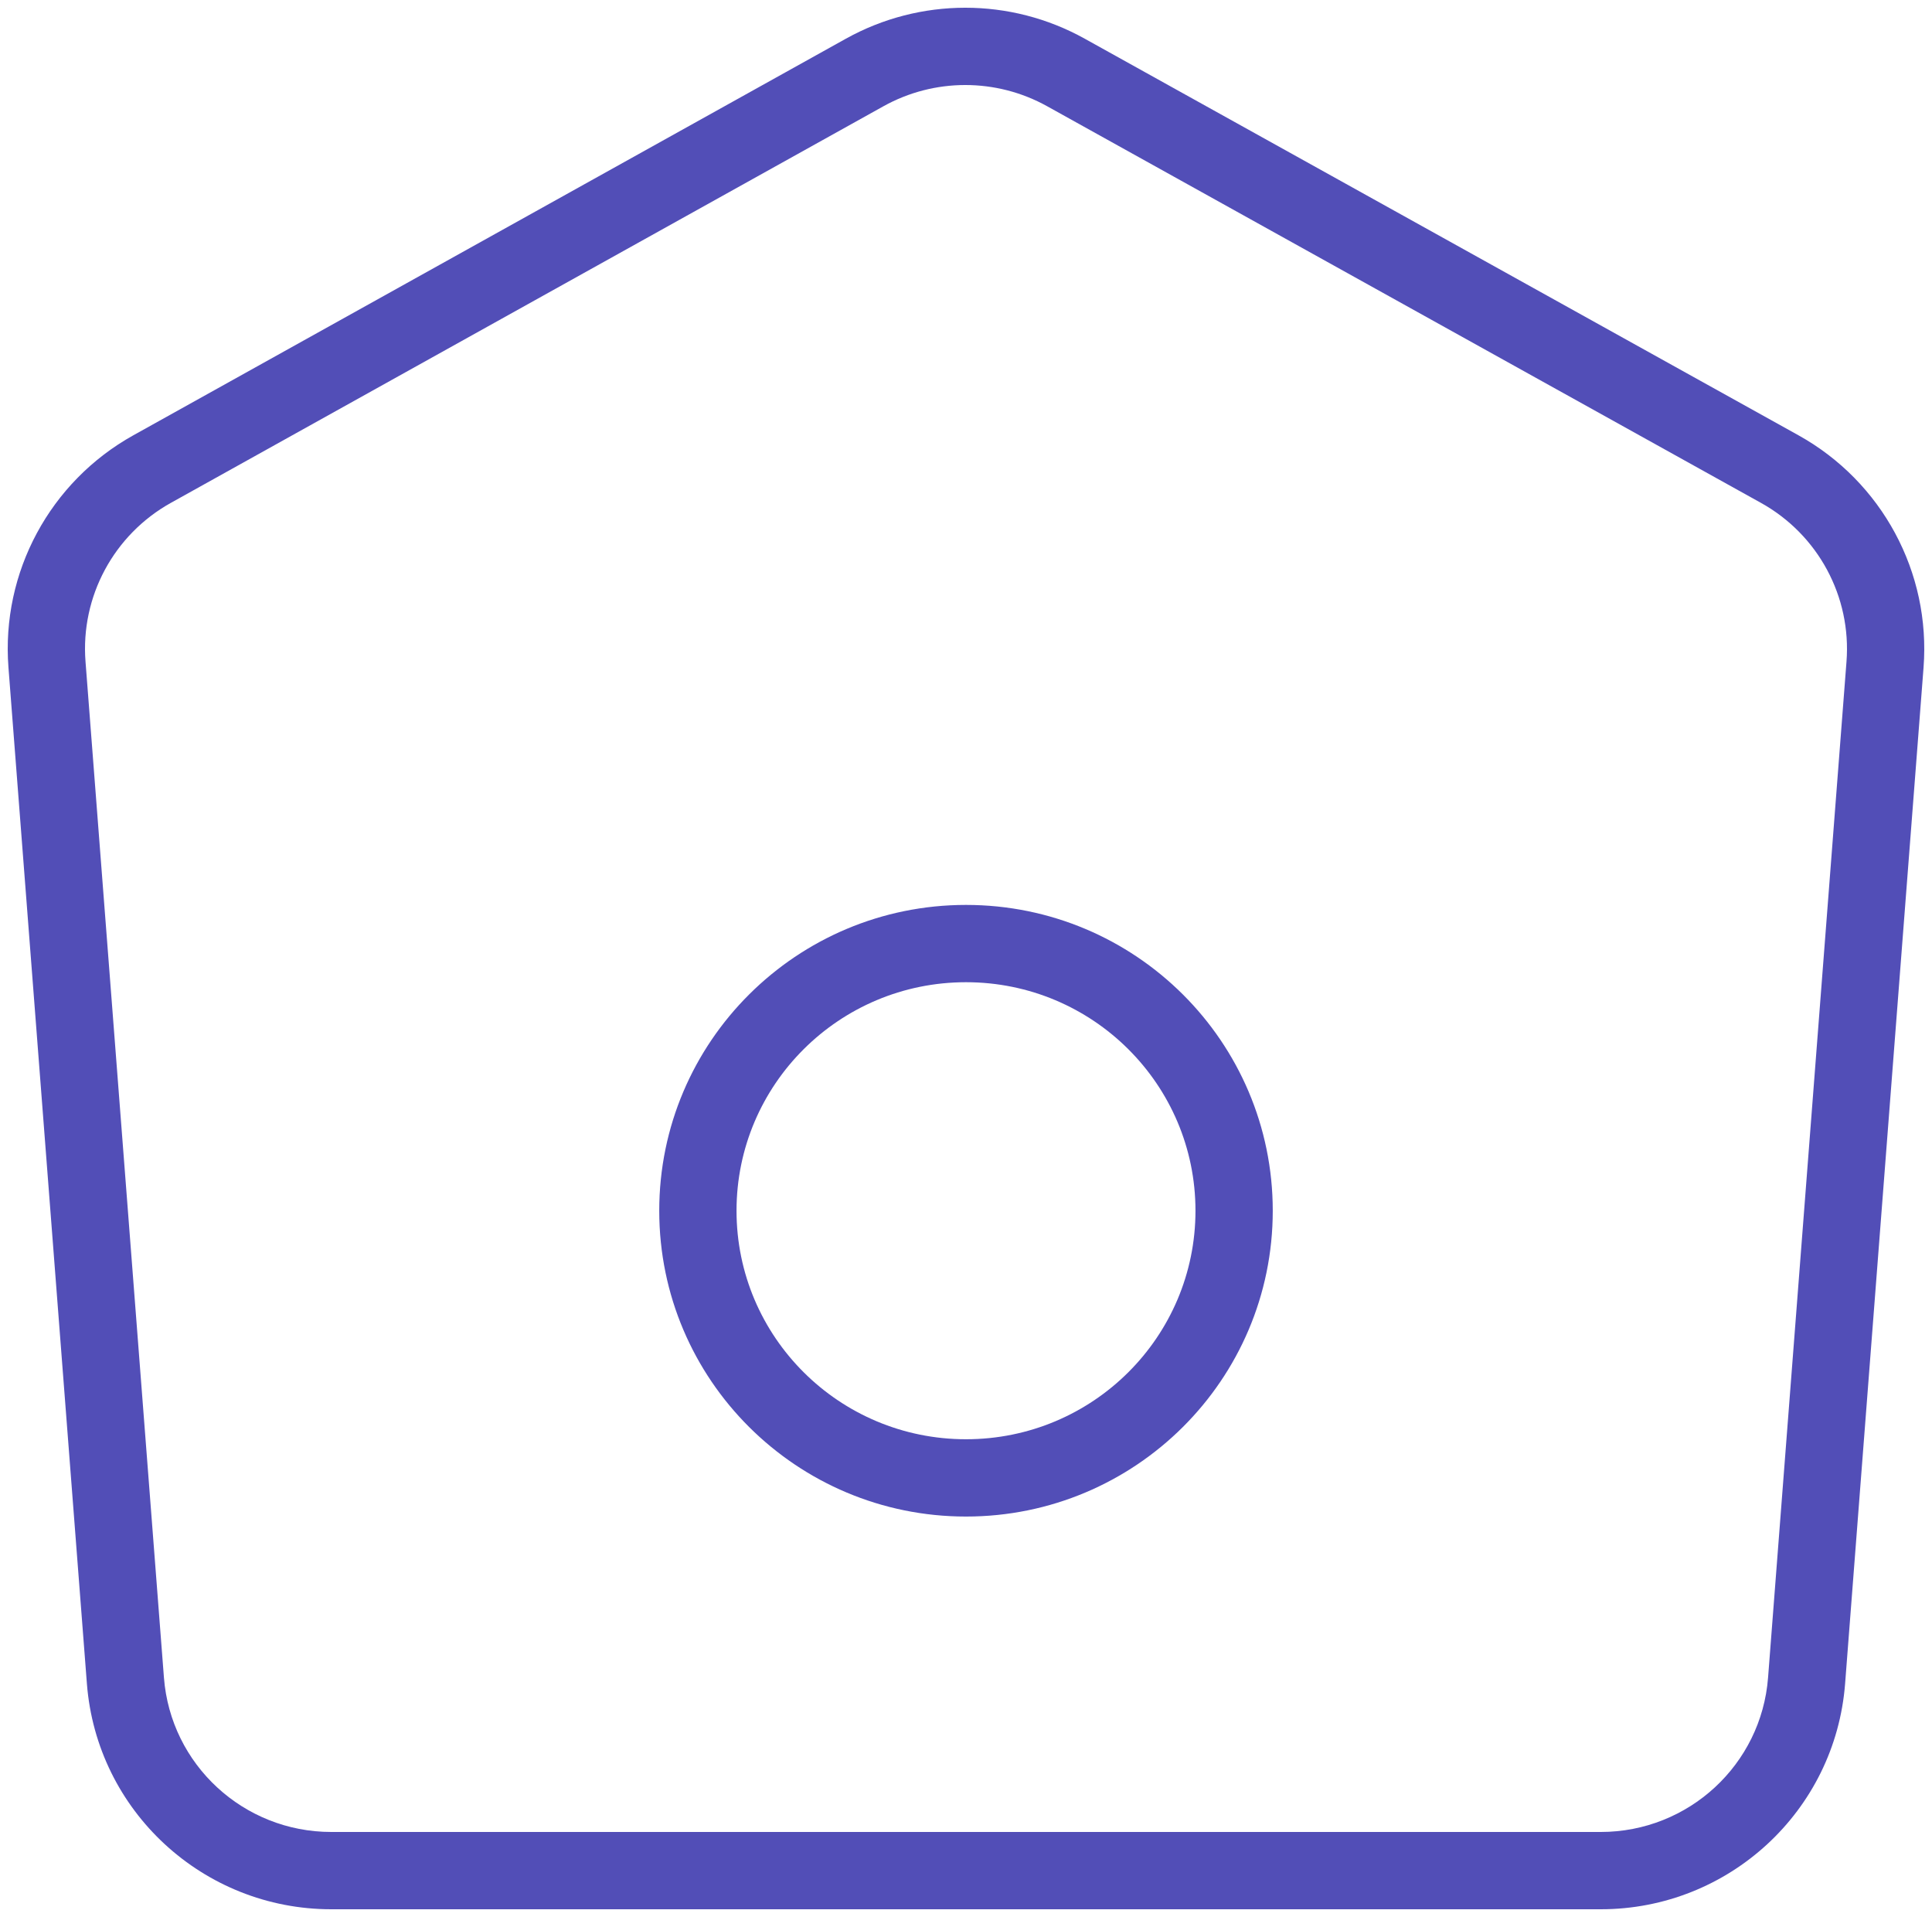 <svg width="125" height="124" viewBox="0 0 125 124" fill="none" xmlns="http://www.w3.org/2000/svg">
<path d="M55.941 4.69L57.157 6.874L57.157 6.874L55.941 4.69ZM9.845 30.341L11.06 32.525L11.06 32.525L9.845 30.341ZM3.04 42.981L0.547 43.173L0.547 43.173L3.04 42.981ZM8.115 108.712L5.622 108.904L8.115 108.712ZM116.886 108.712L114.393 108.519L114.393 108.519L116.886 108.712ZM121.96 42.987L124.453 43.18L124.453 43.18L121.96 42.987ZM115.147 30.343L116.361 28.157L116.361 28.157L115.147 30.343ZM68.962 4.685L67.748 6.871L67.748 6.871L68.962 4.685ZM54.725 2.505L8.629 28.156L11.06 32.525L57.157 6.874L54.725 2.505ZM0.547 43.173L5.622 108.904L10.607 108.519L5.532 42.788L0.547 43.173ZM21.435 123.5H103.566V118.5H21.435V123.5ZM119.378 108.904L124.453 43.18L119.468 42.795L114.393 108.519L119.378 108.904ZM116.361 28.157L70.176 2.5L67.748 6.871L113.933 32.528L116.361 28.157ZM124.453 43.18C124.928 37.024 121.765 31.16 116.361 28.157L113.933 32.528C117.635 34.585 119.792 38.595 119.468 42.795L124.453 43.18ZM103.566 123.5C111.845 123.5 118.742 117.148 119.378 108.904L114.393 108.519C113.959 114.143 109.248 118.5 103.566 118.5V123.5ZM5.622 108.904C6.259 117.148 13.156 123.5 21.435 123.5V118.5C15.752 118.5 11.042 114.143 10.607 108.519L5.622 108.904ZM8.629 28.156C3.231 31.16 0.072 37.021 0.547 43.173L5.532 42.788C5.208 38.591 7.362 34.583 11.06 32.525L8.629 28.156ZM57.157 6.874C60.447 5.043 64.456 5.042 67.748 6.871L70.176 2.5C65.373 -0.169 59.526 -0.166 54.725 2.505L57.157 6.874ZM77.347 78.316C77.347 86.471 70.709 93.097 62.5 93.097V98.097C73.453 98.097 82.347 89.25 82.347 78.316H77.347ZM62.5 93.097C54.292 93.097 47.653 86.471 47.653 78.316H42.653C42.653 89.25 51.548 98.097 62.5 98.097V93.097ZM47.653 78.316C47.653 70.161 54.292 63.534 62.5 63.534V58.534C51.548 58.534 42.653 67.382 42.653 78.316H47.653ZM62.5 63.534C70.709 63.534 77.347 70.161 77.347 78.316H82.347C82.347 67.382 73.453 58.534 62.5 58.534V63.534Z" fill="#524EB7"/>
</svg>

